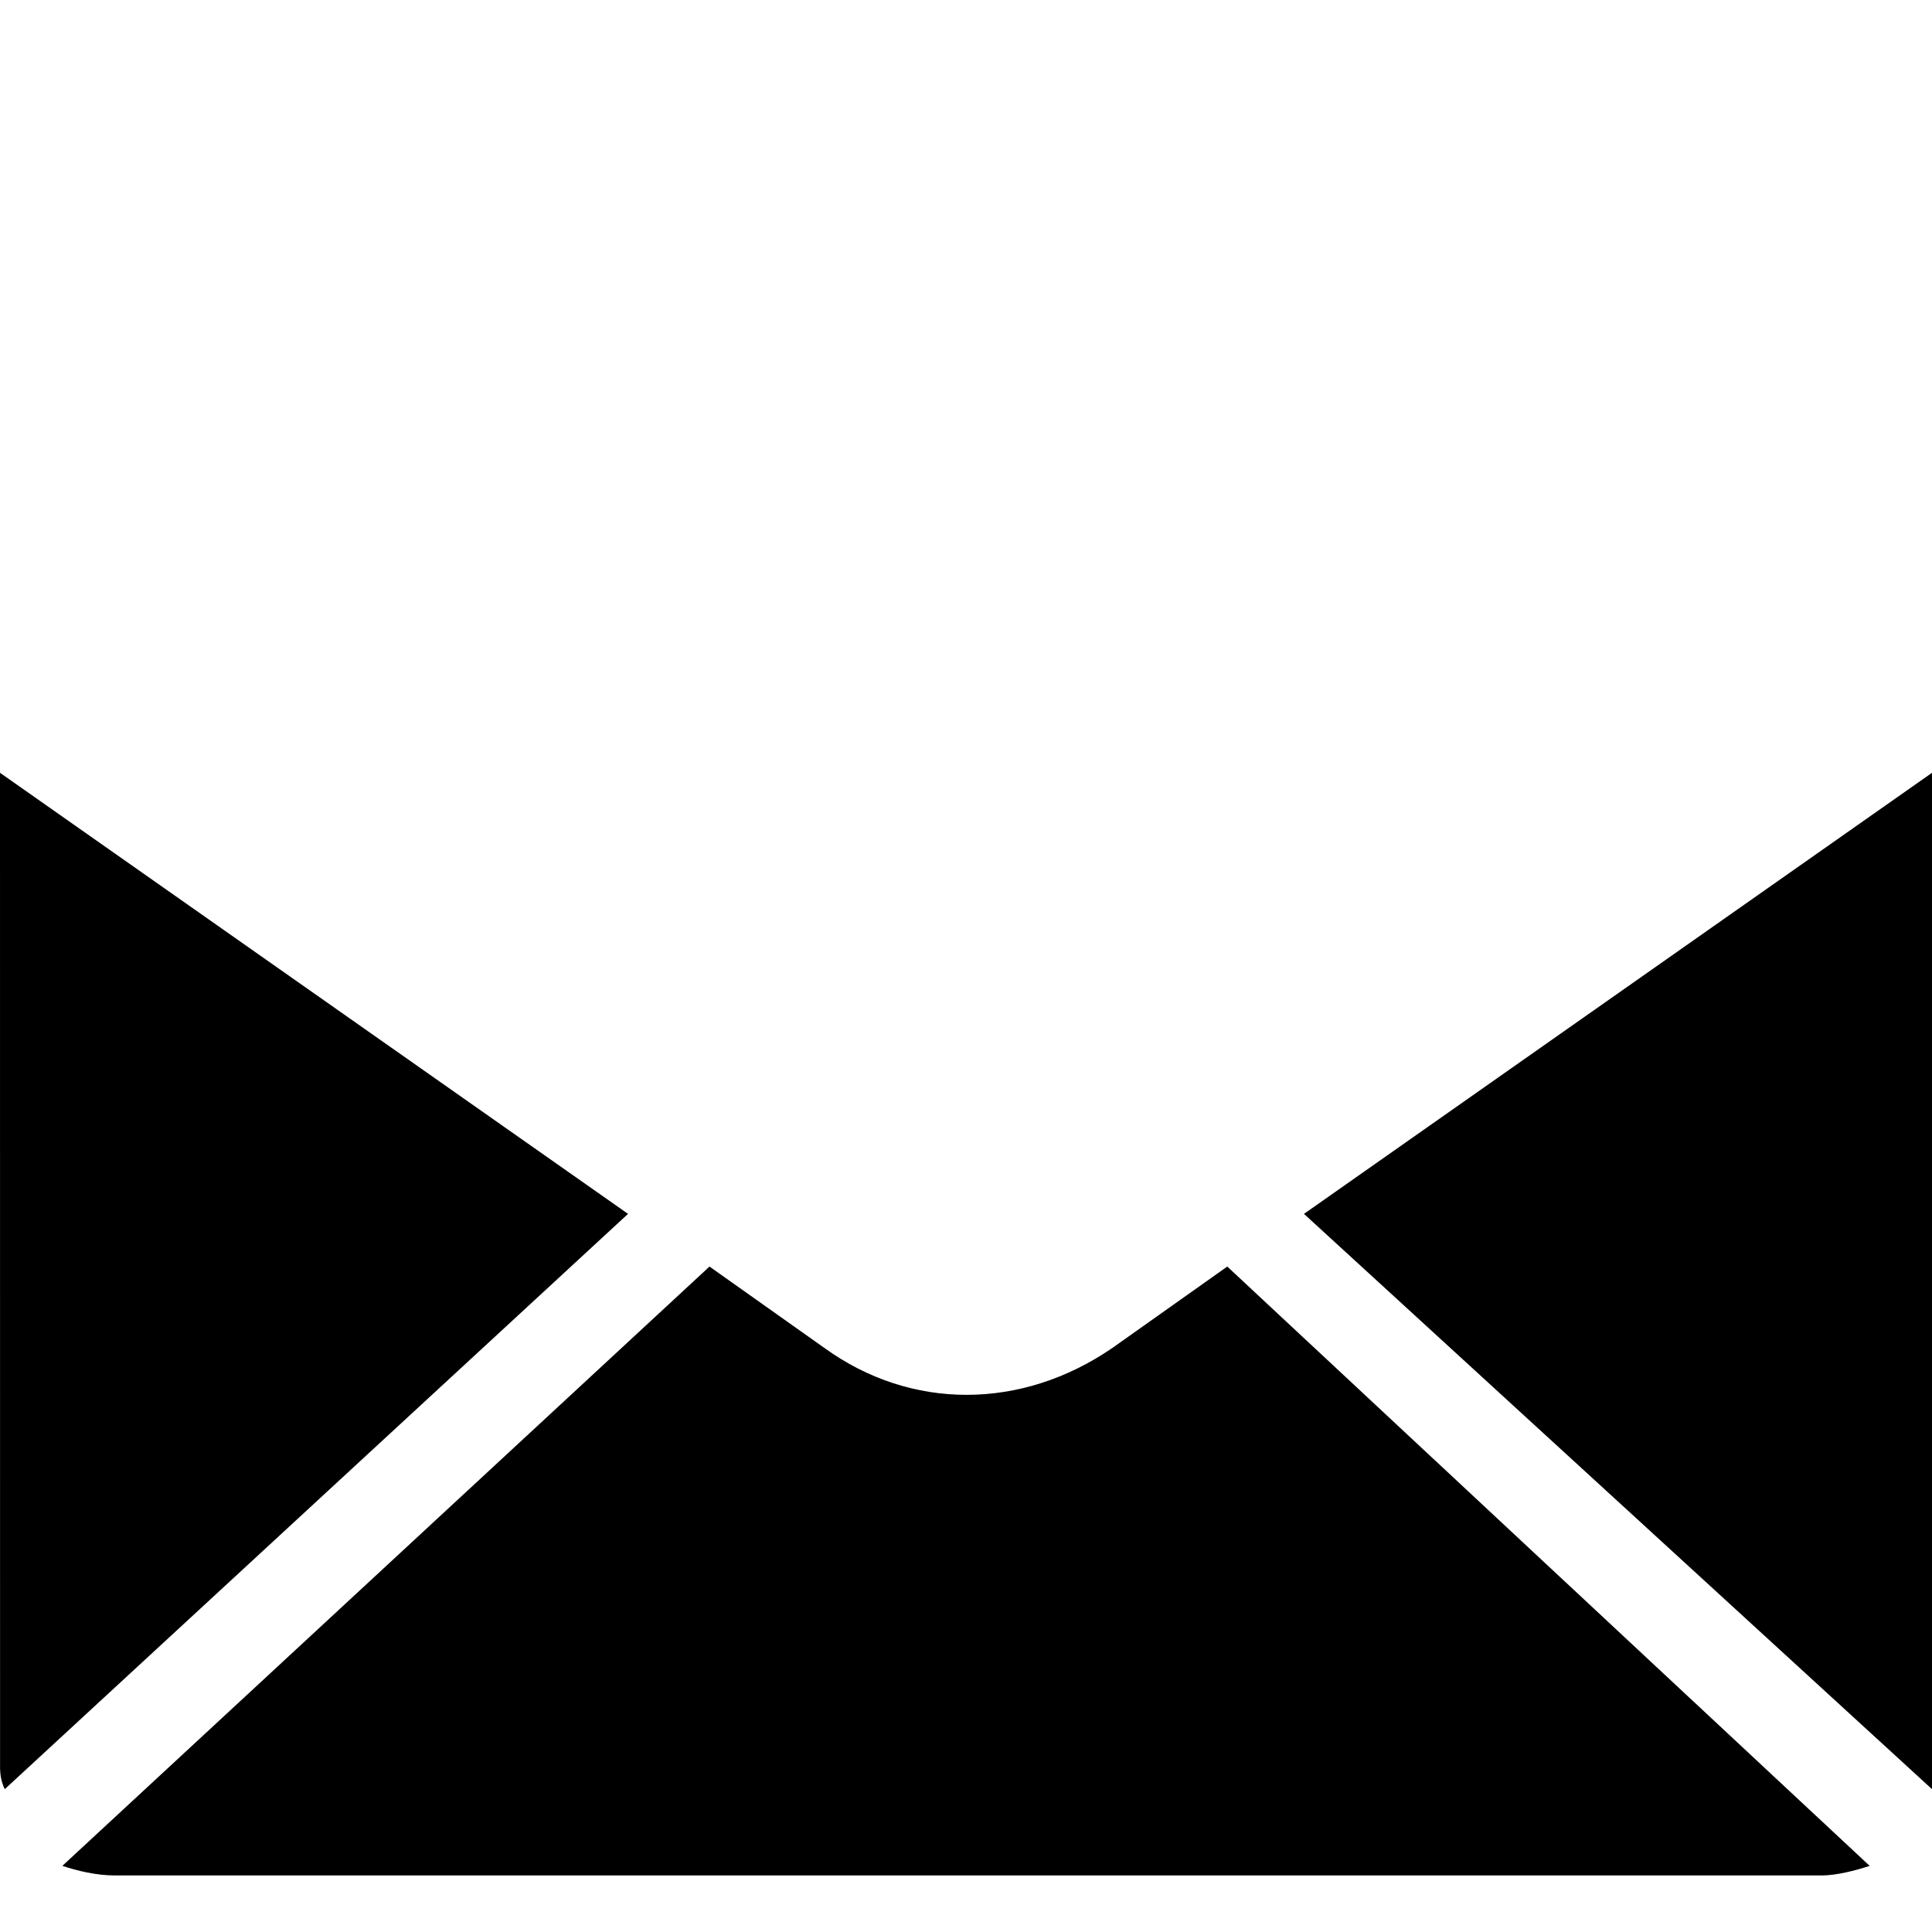 <?xml version="1.0"?>
	<svg xmlns="http://www.w3.org/2000/svg" 
		width="30" 
		height="30" 
		viewbox="0 0 30 30" 
		code="80652" 
		 transform=""
		><path d="M19.057 19.667L29.032 28.973C28.809 29.047 28.511 29.122 28.288 29.122L28.288 29.122 1.787 29.122C1.489 29.122 1.191 29.047 0.968 28.973L0.968 28.973 11.017 19.667 12.804 20.933C14.144 21.901 15.856 21.901 17.27 20.933L17.27 20.933 19.057 19.667ZM30 12L30 27.782 20.248 18.849 30 12ZM3.37507799e-14 12L9.752 18.849 0.074 27.782C0.015 27.663 0.003 27.543 0.001 27.462L3.37507799e-14 12Z"/>
	</svg>
	